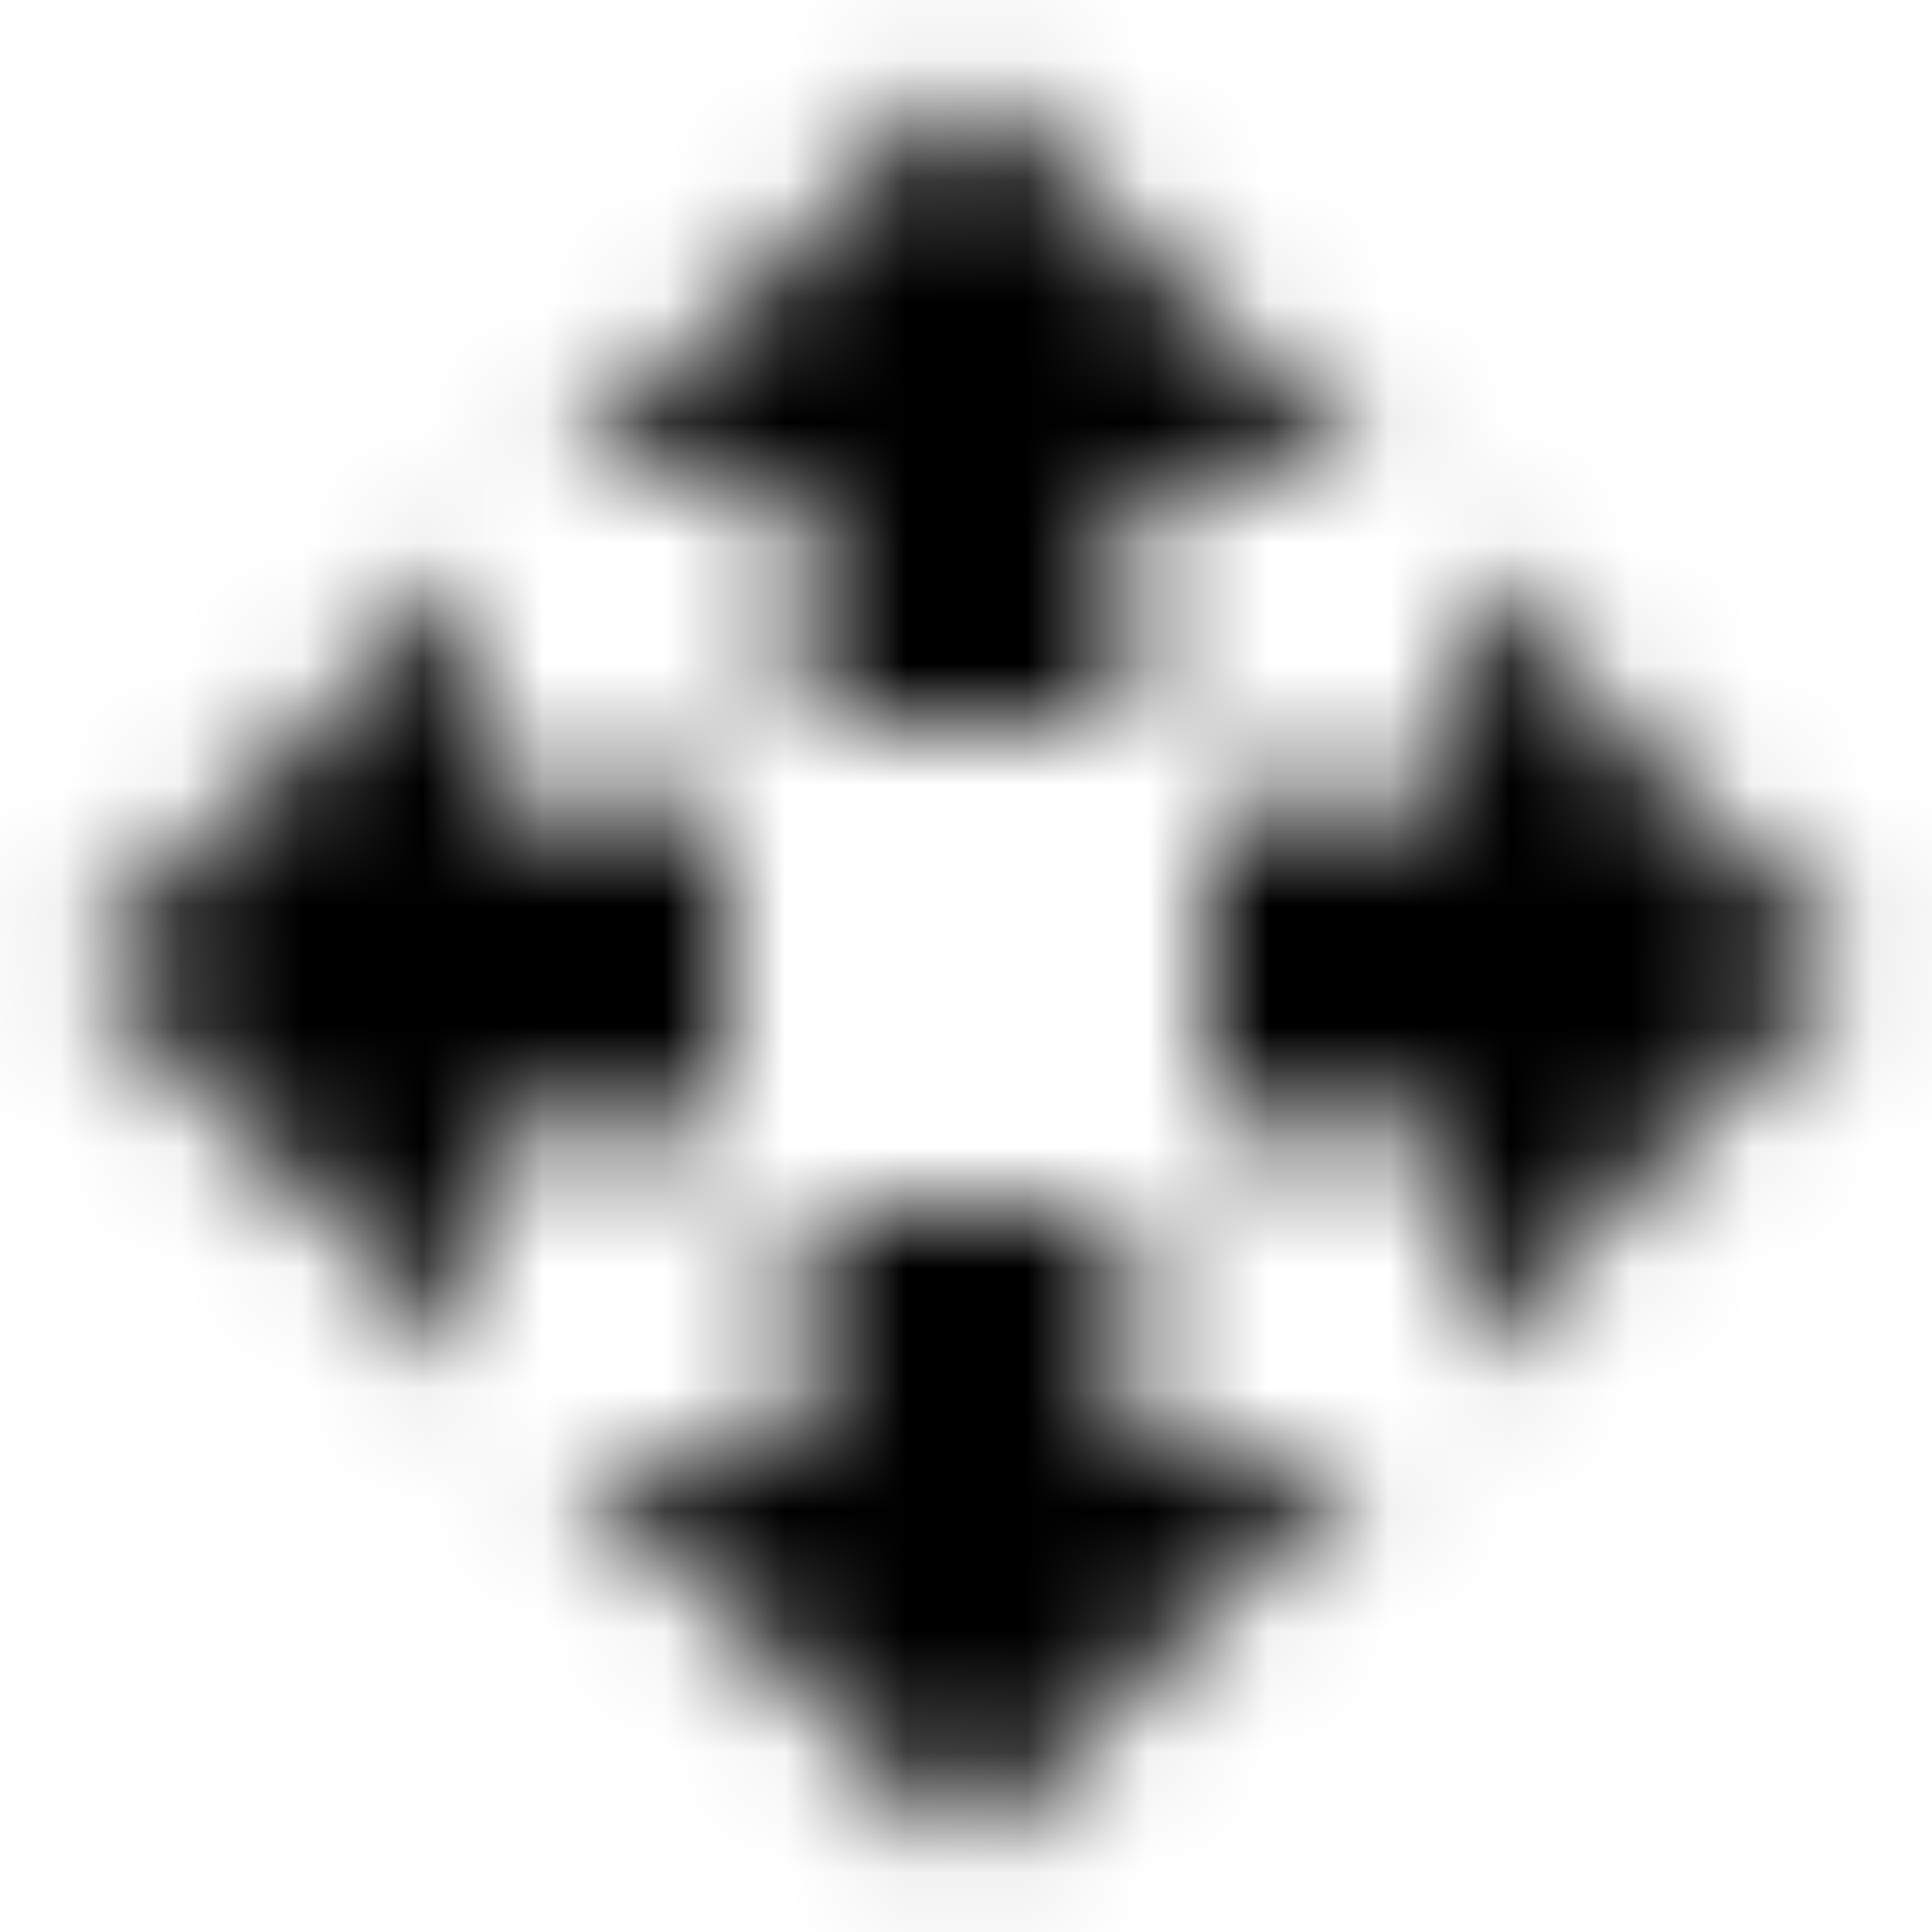 <svg xmlns="http://www.w3.org/2000/svg" xmlns:xlink="http://www.w3.org/1999/xlink" width="16" height="16" viewBox="0 0 16 16">
  <defs>
    <path id="open-with-a" d="M6.667,6 L9.333,6 L9.333,4 L11.333,4 L8,0.667 L4.667,4 L6.667,4 L6.667,6 Z M6,6.667 L4,6.667 L4,4.667 L0.667,8 L4,11.333 L4,9.333 L6,9.333 L6,6.667 Z M15.333,8 L12,4.667 L12,6.667 L10,6.667 L10,9.333 L12,9.333 L12,11.333 L15.333,8 Z M9.333,10 L6.667,10 L6.667,12 L4.667,12 L8,15.333 L11.333,12 L9.333,12 L9.333,10 Z"/>
  </defs>
  <g fill="none" fill-rule="evenodd">
    <mask id="open-with-b" fill="#fff">
      <use xlink:href="#open-with-a"/>
    </mask>
    <g fill="CurrentColor" mask="url(#open-with-b)">
      <rect width="16" height="16"/>
    </g>
  </g>
</svg>
